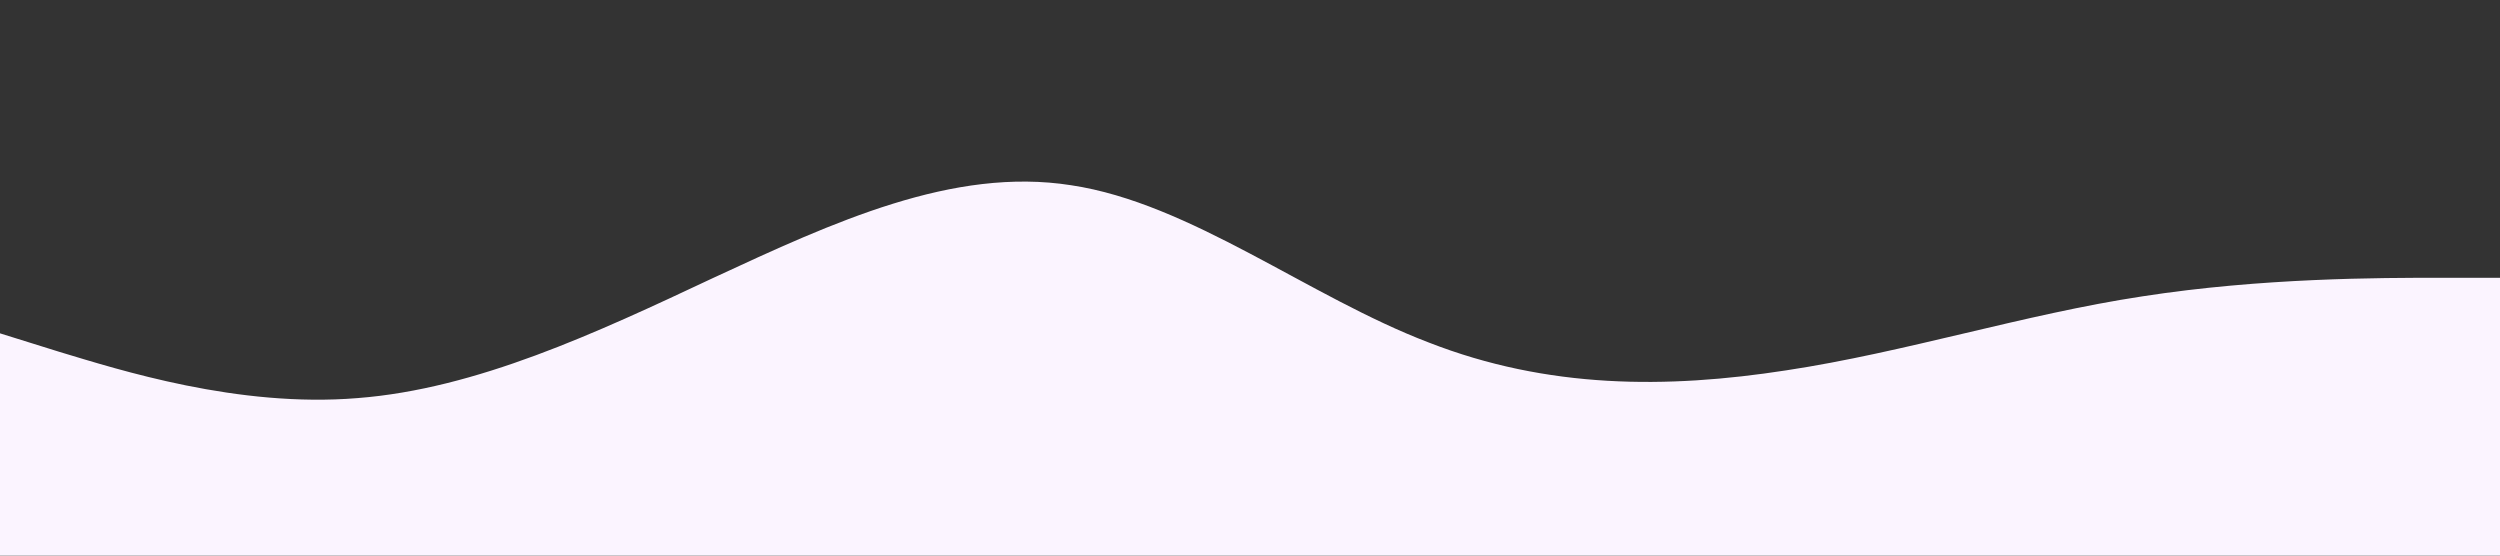<svg xmlns="http://www.w3.org/2000/svg" viewBox="0 0 1440 320"><rect x="0" y="0" width="1440" height="320" fill="#333333" stroke="none"/><path fill="#FBF4FF" fill-opacity="1" d="M0,192L34.3,202.7C68.6,213,137,235,206,229.3C274.3,224,343,192,411,160C480,128,549,96,617,106.7C685.7,117,754,171,823,197.3C891.4,224,960,224,1029,213.3C1097.1,203,1166,181,1234,170.7C1302.9,160,1371,160,1406,160L1440,160L1440,320L1405.7,320C1371.4,320,1303,320,1234,320C1165.7,320,1097,320,1029,320C960,320,891,320,823,320C754.3,320,686,320,617,320C548.6,320,480,320,411,320C342.9,320,274,320,206,320C137.1,320,69,320,34,320L0,320Z"></path></svg>